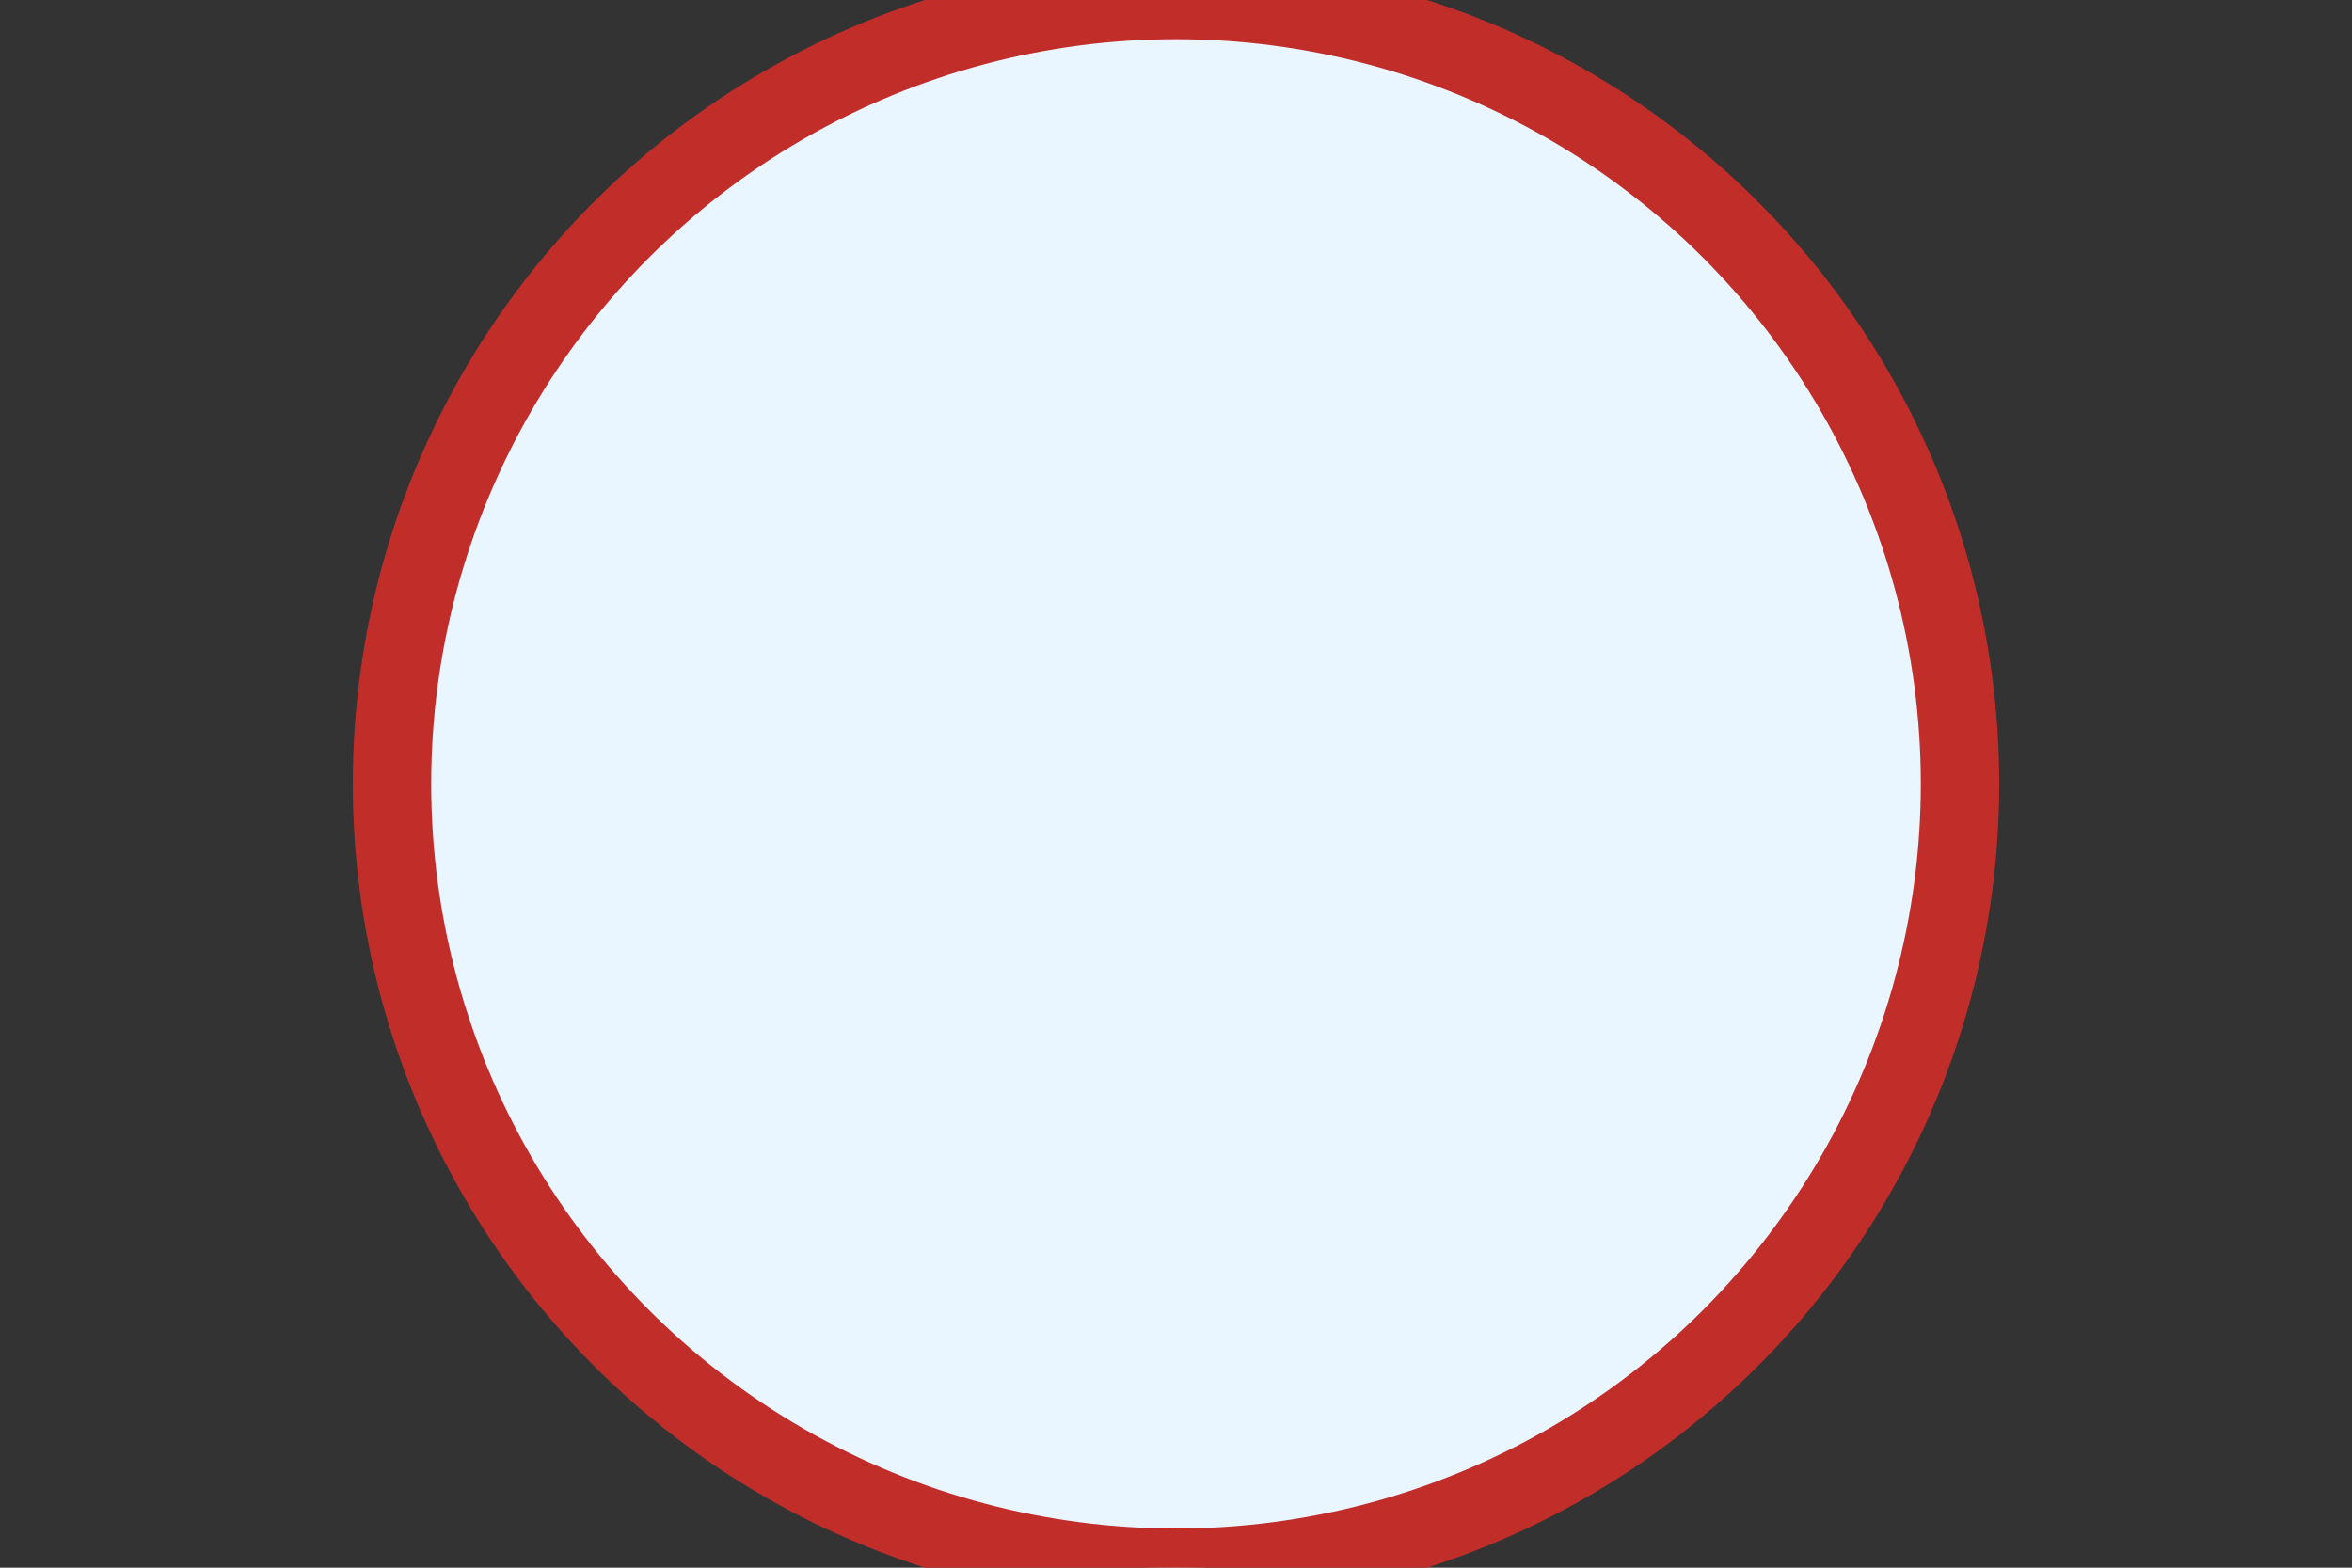 <svg viewBox="-30 -20 60 40">
              <rect x="-30" y="-20" width="60" height="40" fill="#333333" stroke="none"/>
              <circle cx="0" cy="0" r="20"
                      fill="#e9f5ff" stroke="#c12e2a" stroke-width="2"/>
            </svg>